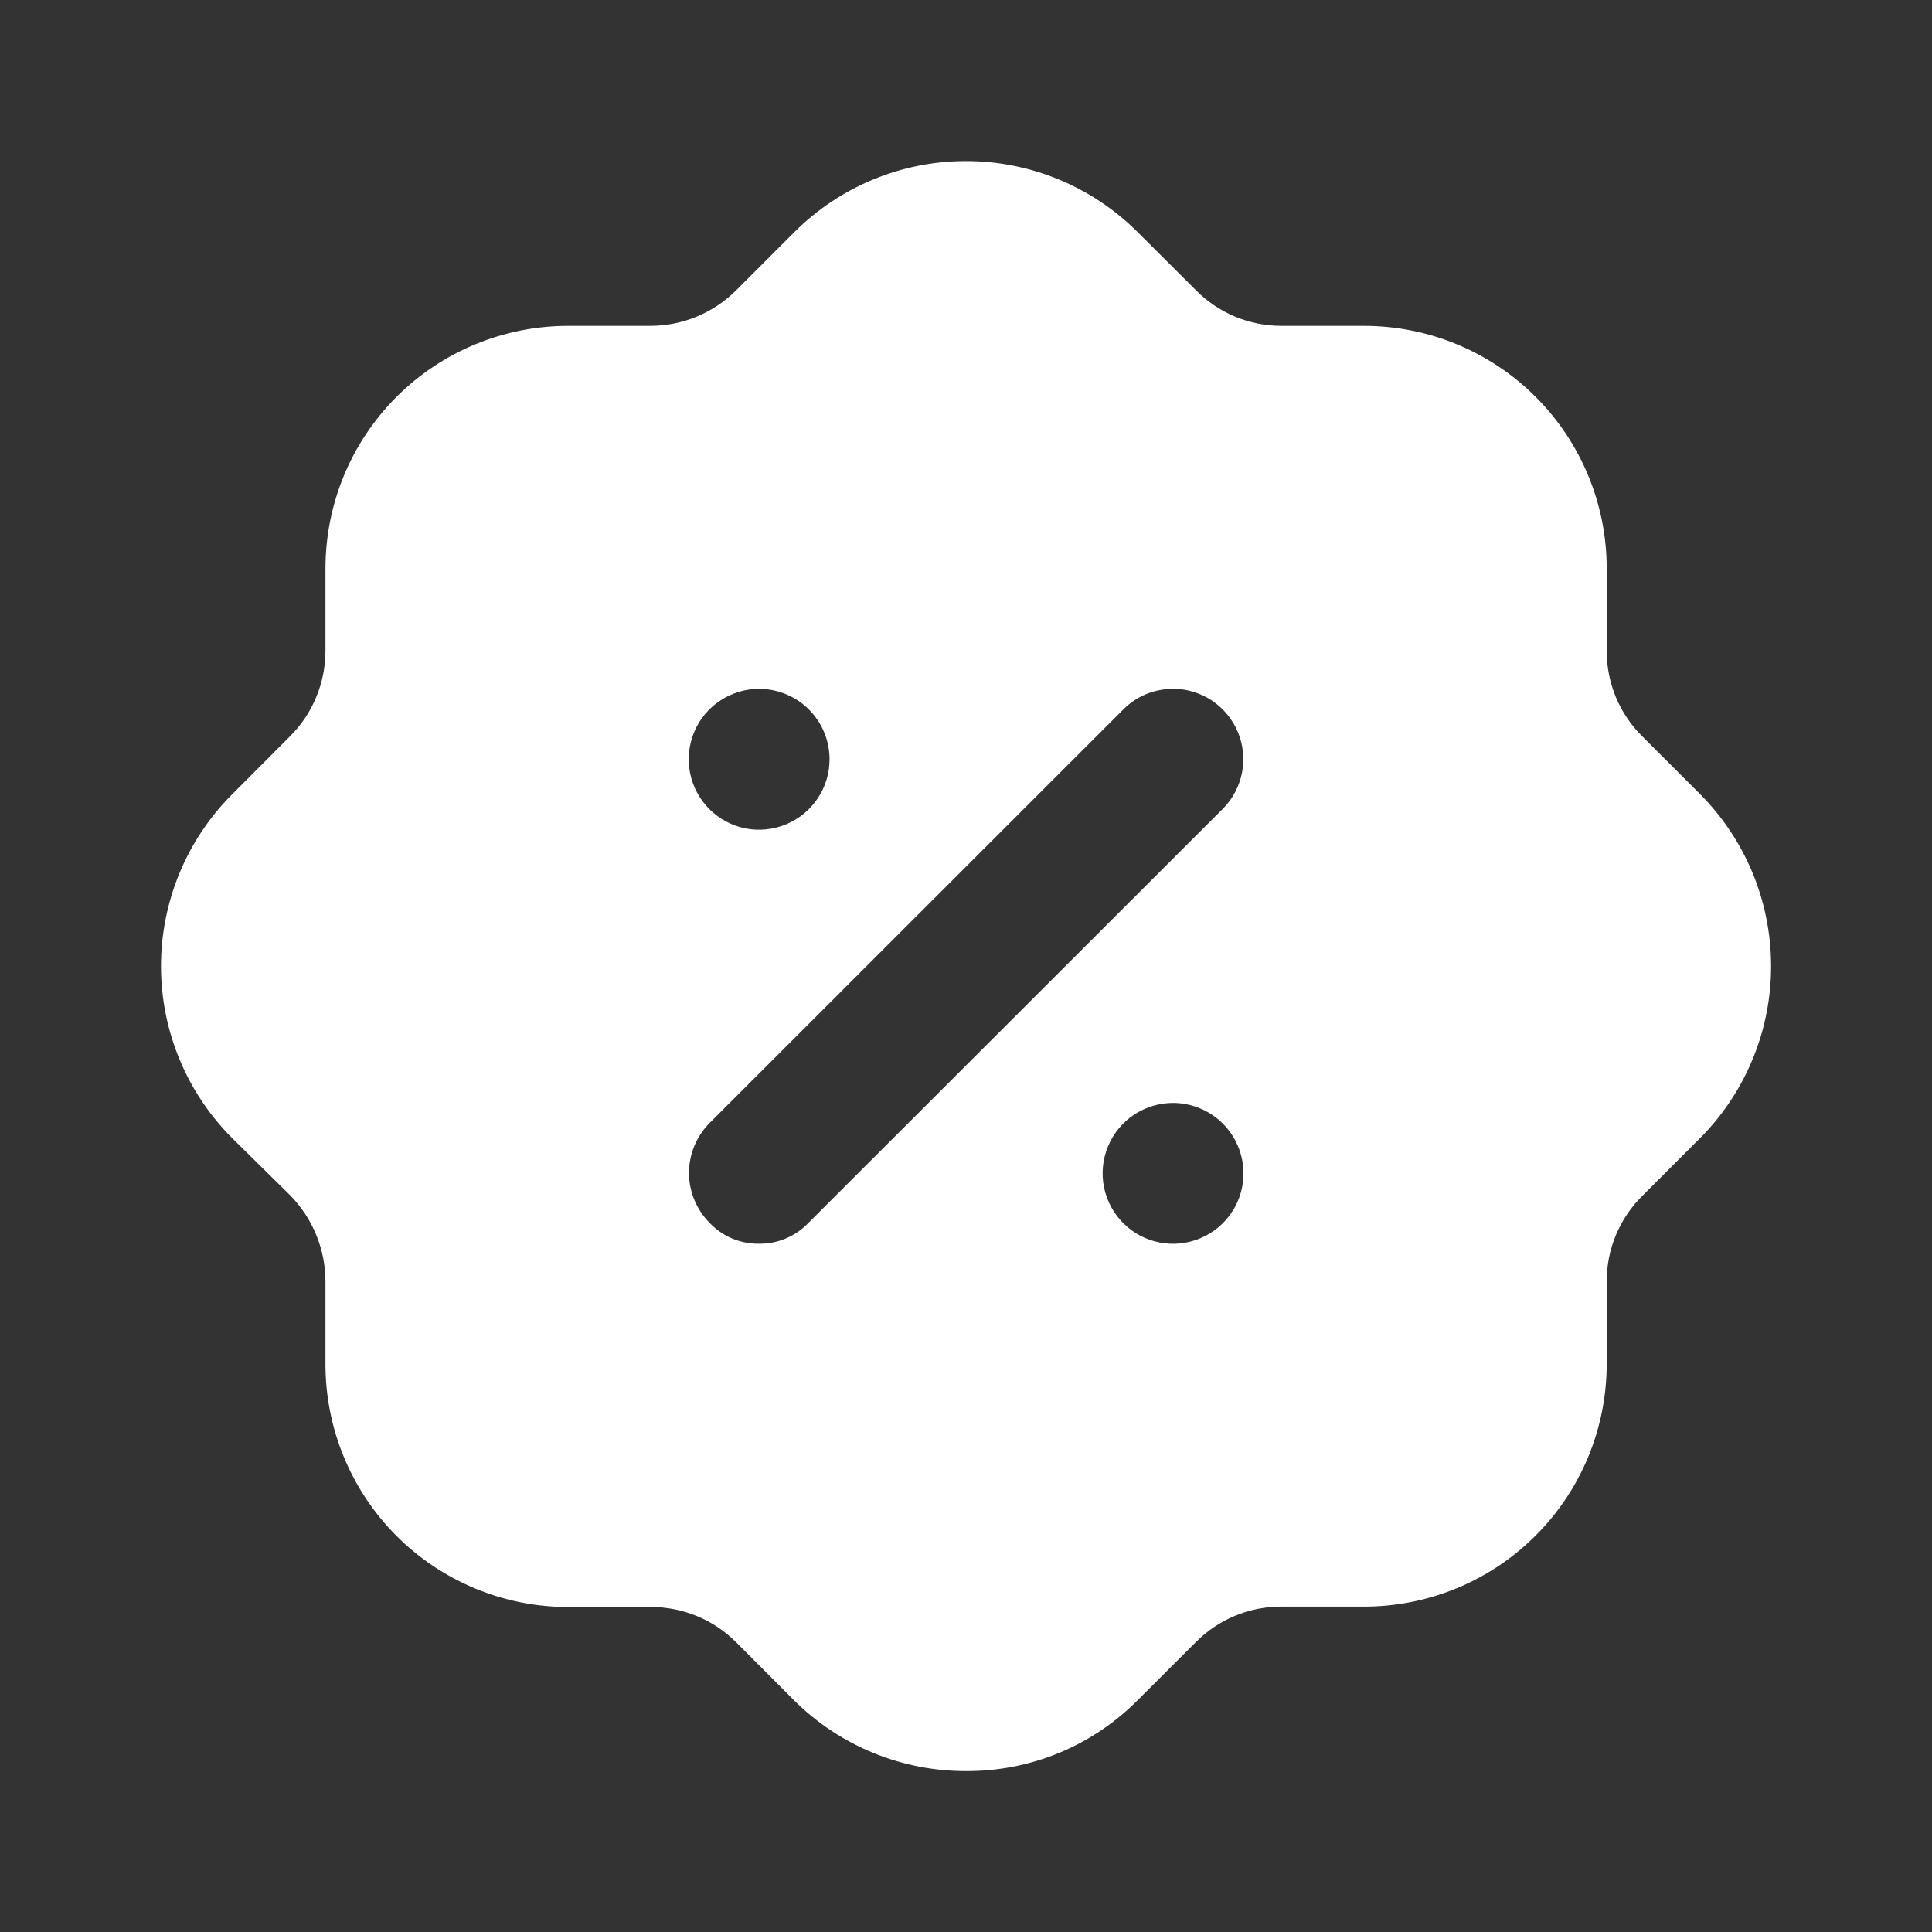 <svg width="24" height="24" viewBox="0 0 24 24" fill="none" xmlns="http://www.w3.org/2000/svg">
<rect x="0" y="0" width="24" height="24" fill="#333333" stroke="none"/>
<path d="M12.006 22.001C11.209 22.004 10.443 21.692 9.875 21.133L9.145 20.401C9.006 20.262 8.841 20.151 8.659 20.076C8.477 20.001 8.282 19.962 8.085 19.963H7.054C6.256 19.962 5.491 19.644 4.926 19.08C4.362 18.515 4.044 17.75 4.043 16.952V15.918C4.042 15.517 3.884 15.133 3.603 14.847L2.883 14.137C2.319 13.572 2.002 12.808 2 12.01C1.998 11.212 2.312 10.445 2.873 9.878L3.603 9.146C3.744 9.006 3.855 8.839 3.93 8.655C4.006 8.472 4.044 8.275 4.043 8.076V7.056C4.045 6.258 4.362 5.493 4.927 4.929C5.491 4.366 6.256 4.049 7.054 4.048H8.084C8.482 4.046 8.863 3.888 9.144 3.607L9.864 2.887C10.429 2.321 11.195 2.002 11.994 2.001C12.793 1.999 13.56 2.315 14.127 2.878L14.858 3.607C14.997 3.747 15.162 3.858 15.344 3.934C15.526 4.009 15.721 4.048 15.918 4.048H16.948C17.746 4.049 18.512 4.366 19.076 4.93C19.64 5.494 19.958 6.259 19.959 7.057V8.088C19.959 8.285 19.998 8.48 20.073 8.661C20.149 8.843 20.26 9.008 20.4 9.146L21.12 9.866C21.681 10.43 21.997 11.192 22.001 11.988C22.005 12.783 21.695 13.548 21.14 14.117L21.12 14.137L21.11 14.147L20.4 14.857C20.26 14.996 20.149 15.161 20.073 15.343C19.997 15.525 19.959 15.721 19.959 15.918V16.947C19.958 17.745 19.641 18.511 19.076 19.075C18.512 19.64 17.747 19.957 16.948 19.958H15.918C15.721 19.957 15.526 19.996 15.344 20.071C15.162 20.146 14.997 20.257 14.858 20.396L14.137 21.116C13.858 21.398 13.527 21.621 13.161 21.773C12.795 21.925 12.402 22.002 12.006 22.001ZM14.577 13.701C14.404 13.7 14.234 13.751 14.089 13.846C13.944 13.942 13.832 14.079 13.765 14.239C13.698 14.399 13.68 14.575 13.714 14.745C13.747 14.916 13.831 15.072 13.954 15.195C14.076 15.317 14.232 15.401 14.403 15.434C14.573 15.468 14.749 15.45 14.909 15.383C15.069 15.317 15.206 15.204 15.302 15.059C15.398 14.914 15.448 14.745 15.447 14.571C15.445 14.341 15.353 14.121 15.191 13.958C15.028 13.796 14.808 13.703 14.578 13.701H14.577ZM14.572 8.557C14.458 8.557 14.345 8.579 14.239 8.622C14.133 8.666 14.037 8.73 13.956 8.811L8.814 13.951C8.651 14.116 8.559 14.338 8.559 14.571C8.559 14.803 8.651 15.025 8.814 15.19C8.893 15.273 8.987 15.339 9.092 15.384C9.197 15.428 9.31 15.451 9.424 15.45C9.54 15.452 9.655 15.43 9.761 15.385C9.868 15.34 9.964 15.274 10.044 15.19L15.187 10.051C15.31 9.929 15.393 9.773 15.428 9.603C15.462 9.434 15.445 9.258 15.379 9.098C15.313 8.938 15.201 8.801 15.057 8.704C14.913 8.608 14.744 8.556 14.571 8.556L14.572 8.557ZM9.435 8.557C9.262 8.556 9.092 8.607 8.947 8.703C8.802 8.798 8.689 8.935 8.623 9.095C8.556 9.255 8.538 9.432 8.572 9.602C8.606 9.772 8.689 9.928 8.812 10.051C8.935 10.174 9.091 10.257 9.261 10.291C9.432 10.324 9.608 10.306 9.768 10.239C9.928 10.172 10.065 10.059 10.16 9.914C10.256 9.77 10.306 9.6 10.305 9.426C10.303 9.196 10.211 8.976 10.048 8.813C9.886 8.651 9.665 8.559 9.435 8.557Z" fill="white"/>
</svg>
